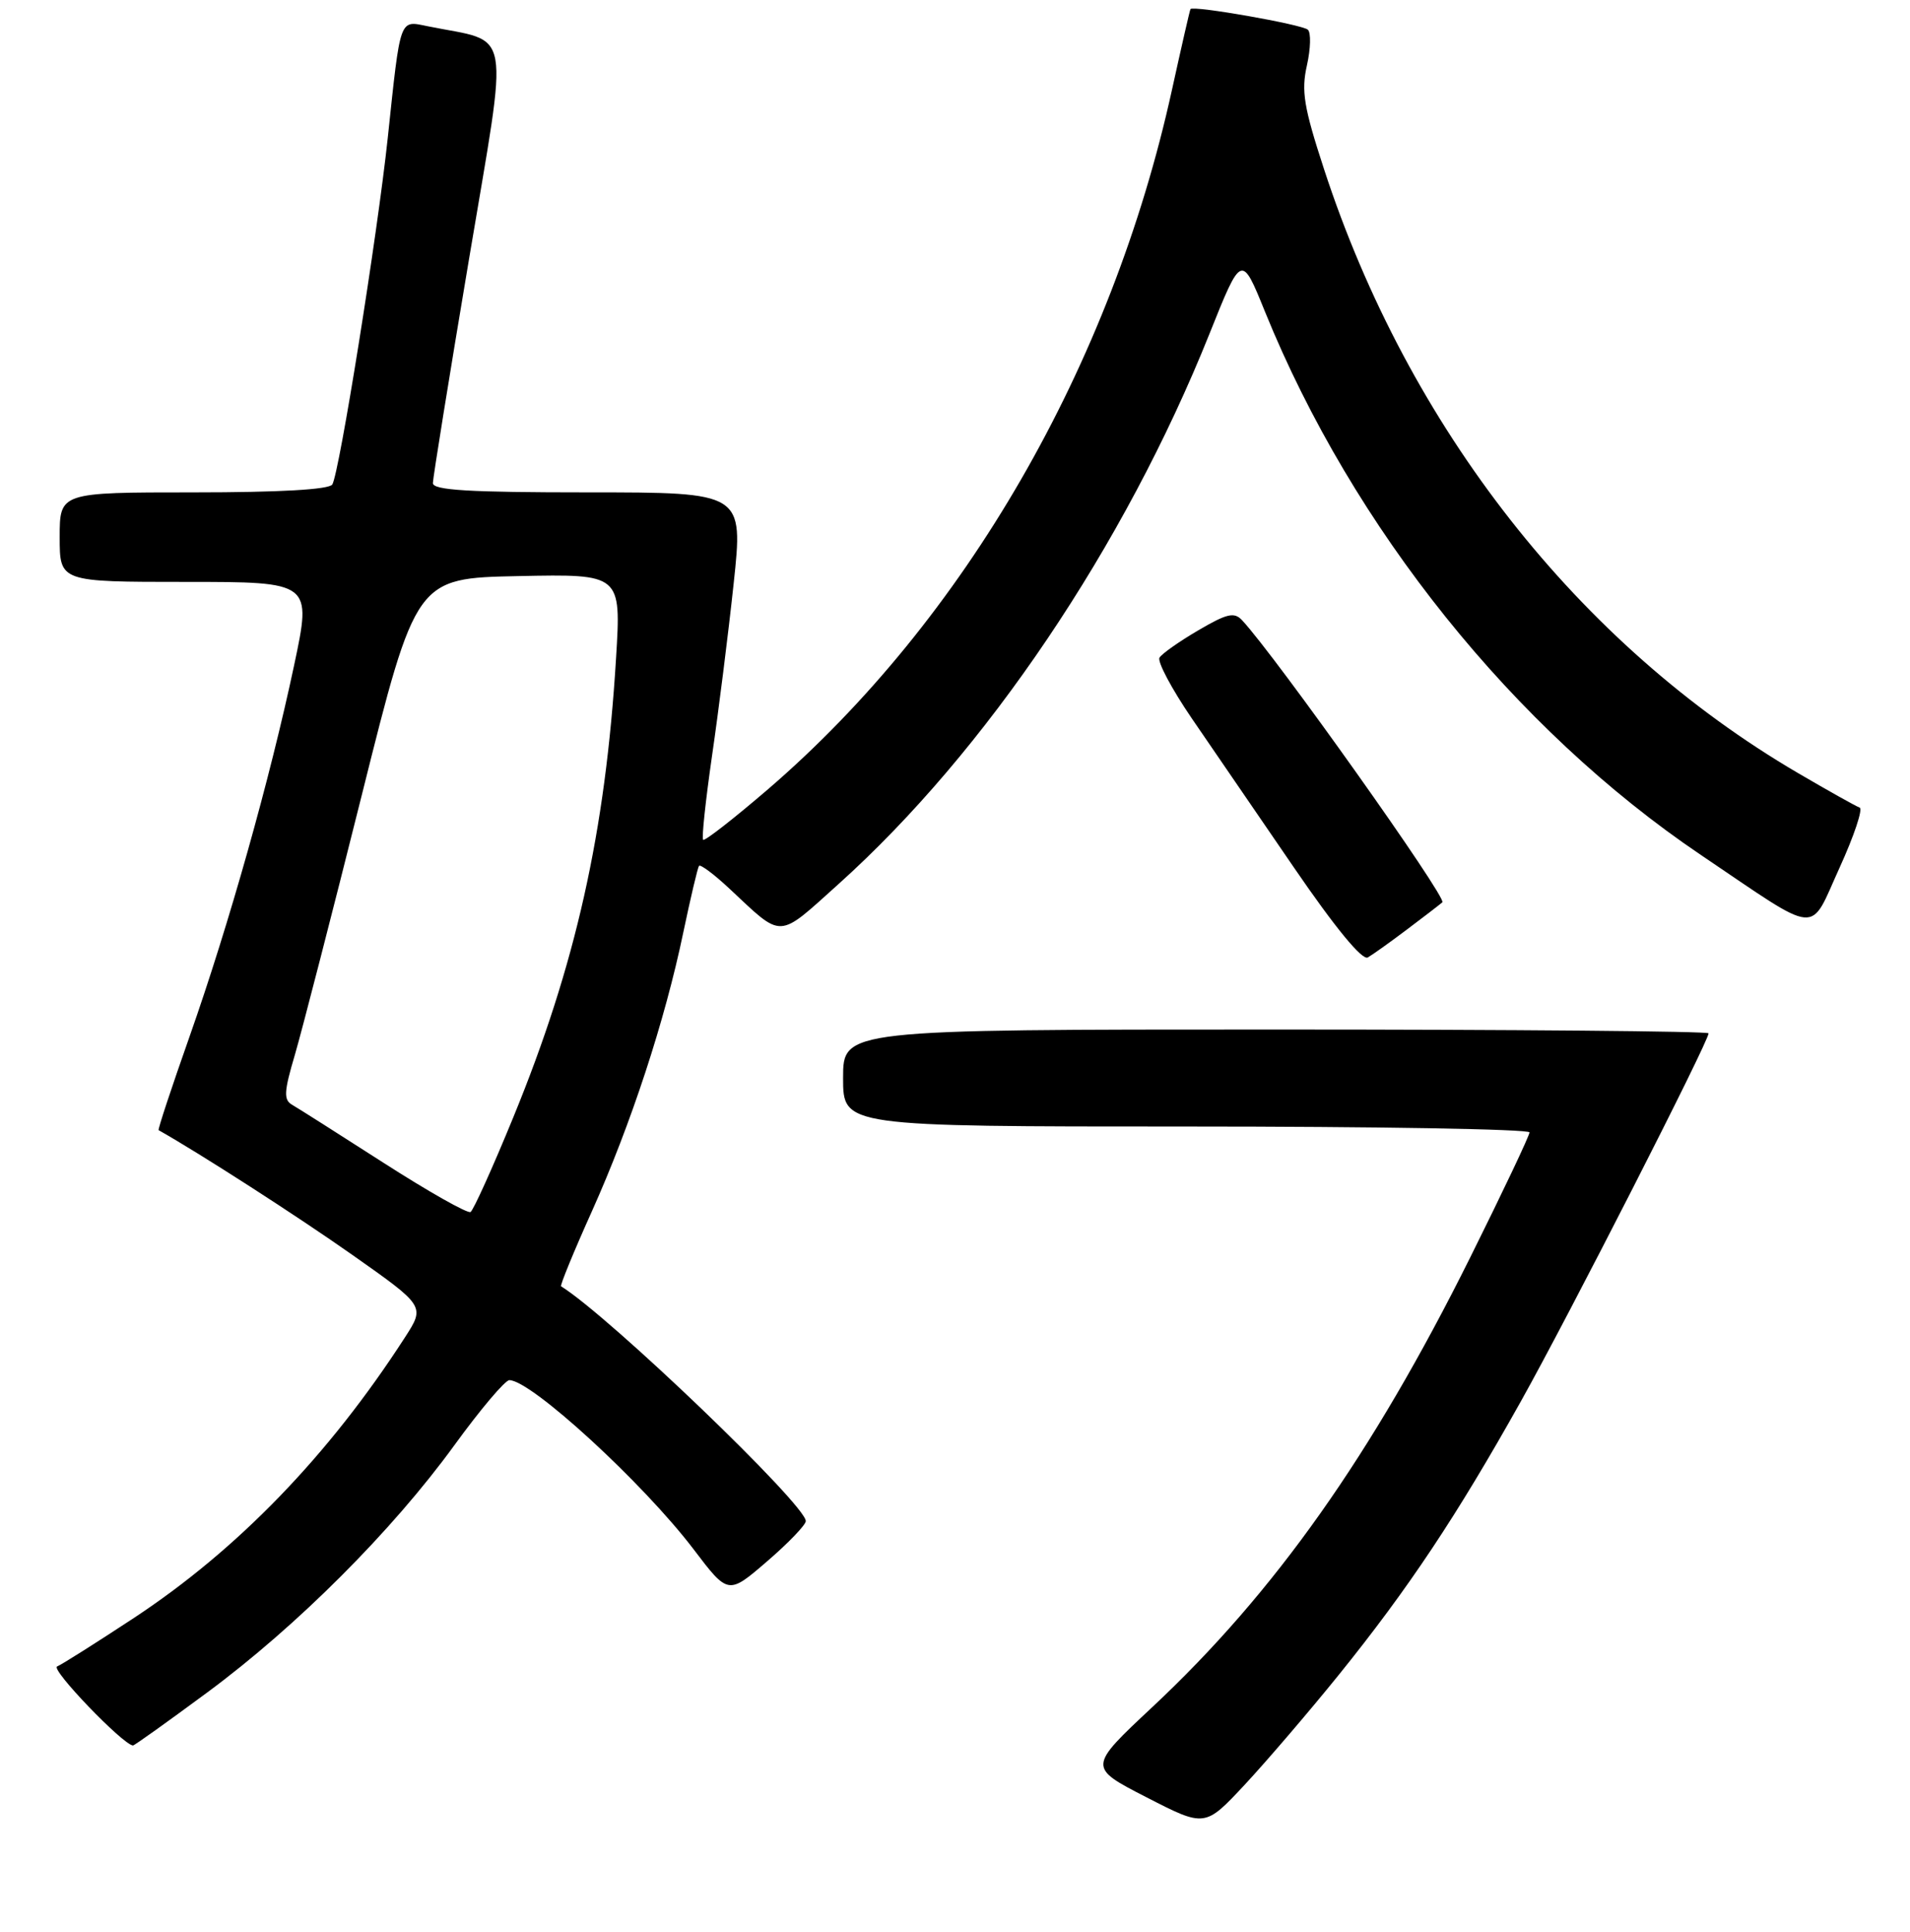 <?xml version="1.0" encoding="UTF-8" standalone="no"?>
<!DOCTYPE svg PUBLIC "-//W3C//DTD SVG 1.1//EN" "http://www.w3.org/Graphics/SVG/1.1/DTD/svg11.dtd" >
<svg xmlns="http://www.w3.org/2000/svg" xmlns:xlink="http://www.w3.org/1999/xlink" version="1.1" viewBox="0 0 256 259">
 <g >
 <path fill="currentColor"
d=" M 179.44 224.50 C 188.76 212.95 195.25 203.20 203.85 187.83 C 210.32 176.27 229.00 139.63 229.00 138.51 C 229.00 138.23 202.90 138.00 171.00 138.00 C 113.00 138.00 113.00 138.00 113.00 144.50 C 113.00 151.00 113.00 151.00 159.00 151.00 C 184.30 151.00 205.00 151.35 205.00 151.79 C 205.00 152.22 201.43 159.75 197.06 168.54 C 183.85 195.08 170.85 213.47 154.45 228.82 C 145.83 236.89 145.83 236.89 153.66 240.91 C 161.50 244.94 161.50 244.94 166.84 239.22 C 169.77 236.07 175.44 229.45 179.44 224.50 Z  M 27.82 226.83 C 39.84 217.93 52.55 205.21 60.88 193.75 C 64.37 188.94 67.70 185.00 68.27 185.00 C 71.19 185.00 86.19 198.77 92.94 207.64 C 97.60 213.78 97.60 213.78 102.80 209.30 C 105.66 206.84 108.00 204.40 108.00 203.89 C 108.00 201.70 81.61 176.38 75.20 172.42 C 75.04 172.32 76.89 167.79 79.33 162.37 C 84.57 150.70 89.13 136.78 91.58 125.00 C 92.56 120.33 93.51 116.30 93.69 116.06 C 93.88 115.83 95.72 117.20 97.77 119.12 C 105.02 125.90 104.12 125.93 112.38 118.51 C 132.13 100.76 150.71 73.20 162.10 44.76 C 166.40 34.01 166.40 34.01 169.54 41.76 C 181.31 70.76 202.92 97.70 228.00 114.62 C 244.20 125.55 242.42 125.39 246.56 116.31 C 248.51 112.03 249.72 108.41 249.25 108.25 C 248.78 108.09 245.05 106.00 240.95 103.60 C 211.59 86.40 188.76 57.29 177.46 22.67 C 174.75 14.37 174.39 12.20 175.17 8.76 C 175.67 6.52 175.73 4.37 175.29 3.98 C 174.49 3.27 159.87 0.70 159.56 1.22 C 159.47 1.37 158.36 6.22 157.09 12.00 C 148.97 49.00 129.32 83.05 103.01 105.73 C 98.39 109.70 94.45 112.78 94.24 112.57 C 94.03 112.36 94.57 107.31 95.43 101.34 C 96.30 95.38 97.61 84.99 98.33 78.25 C 99.64 66.00 99.64 66.00 78.82 66.00 C 62.82 66.00 58.00 65.71 58.02 64.75 C 58.03 64.06 60.20 50.56 62.86 34.75 C 68.22 2.75 68.78 5.85 57.29 3.51 C 53.50 2.74 53.70 2.18 51.97 18.50 C 50.59 31.47 45.48 63.42 44.54 64.94 C 44.11 65.62 37.51 66.00 25.94 66.00 C 8.00 66.00 8.00 66.00 8.00 72.00 C 8.00 78.00 8.00 78.00 24.89 78.00 C 41.79 78.00 41.79 78.00 39.42 89.18 C 36.20 104.37 30.68 123.96 25.41 138.93 C 23.00 145.76 21.13 151.42 21.26 151.49 C 26.81 154.62 39.84 163.01 47.24 168.22 C 56.98 175.08 56.98 175.08 54.26 179.29 C 44.08 195.06 31.87 207.70 17.94 216.88 C 12.91 220.19 8.28 223.12 7.65 223.38 C 6.76 223.76 16.43 233.83 17.82 233.97 C 17.99 233.99 22.49 230.77 27.82 226.83 Z  M 188.50 124.65 C 190.70 123.00 192.87 121.33 193.32 120.95 C 194.00 120.38 170.97 87.95 166.48 83.14 C 165.43 82.01 164.46 82.23 160.61 84.49 C 158.07 85.97 155.74 87.62 155.41 88.15 C 155.09 88.67 157.04 92.34 159.74 96.30 C 162.45 100.26 168.60 109.24 173.41 116.26 C 178.94 124.34 182.58 128.77 183.33 128.34 C 183.97 127.97 186.30 126.31 188.50 124.65 Z  M 51.43 155.88 C 45.42 152.02 39.89 148.51 39.14 148.08 C 38.00 147.42 38.06 146.31 39.52 141.40 C 40.47 138.15 44.52 122.45 48.51 106.50 C 55.76 77.50 55.76 77.50 69.51 77.22 C 83.26 76.94 83.26 76.94 82.57 88.22 C 81.15 111.57 77.17 129.35 68.80 149.76 C 66.04 156.50 63.45 162.22 63.07 162.46 C 62.68 162.70 57.44 159.74 51.43 155.88 Z "/>
</g>
</svg>